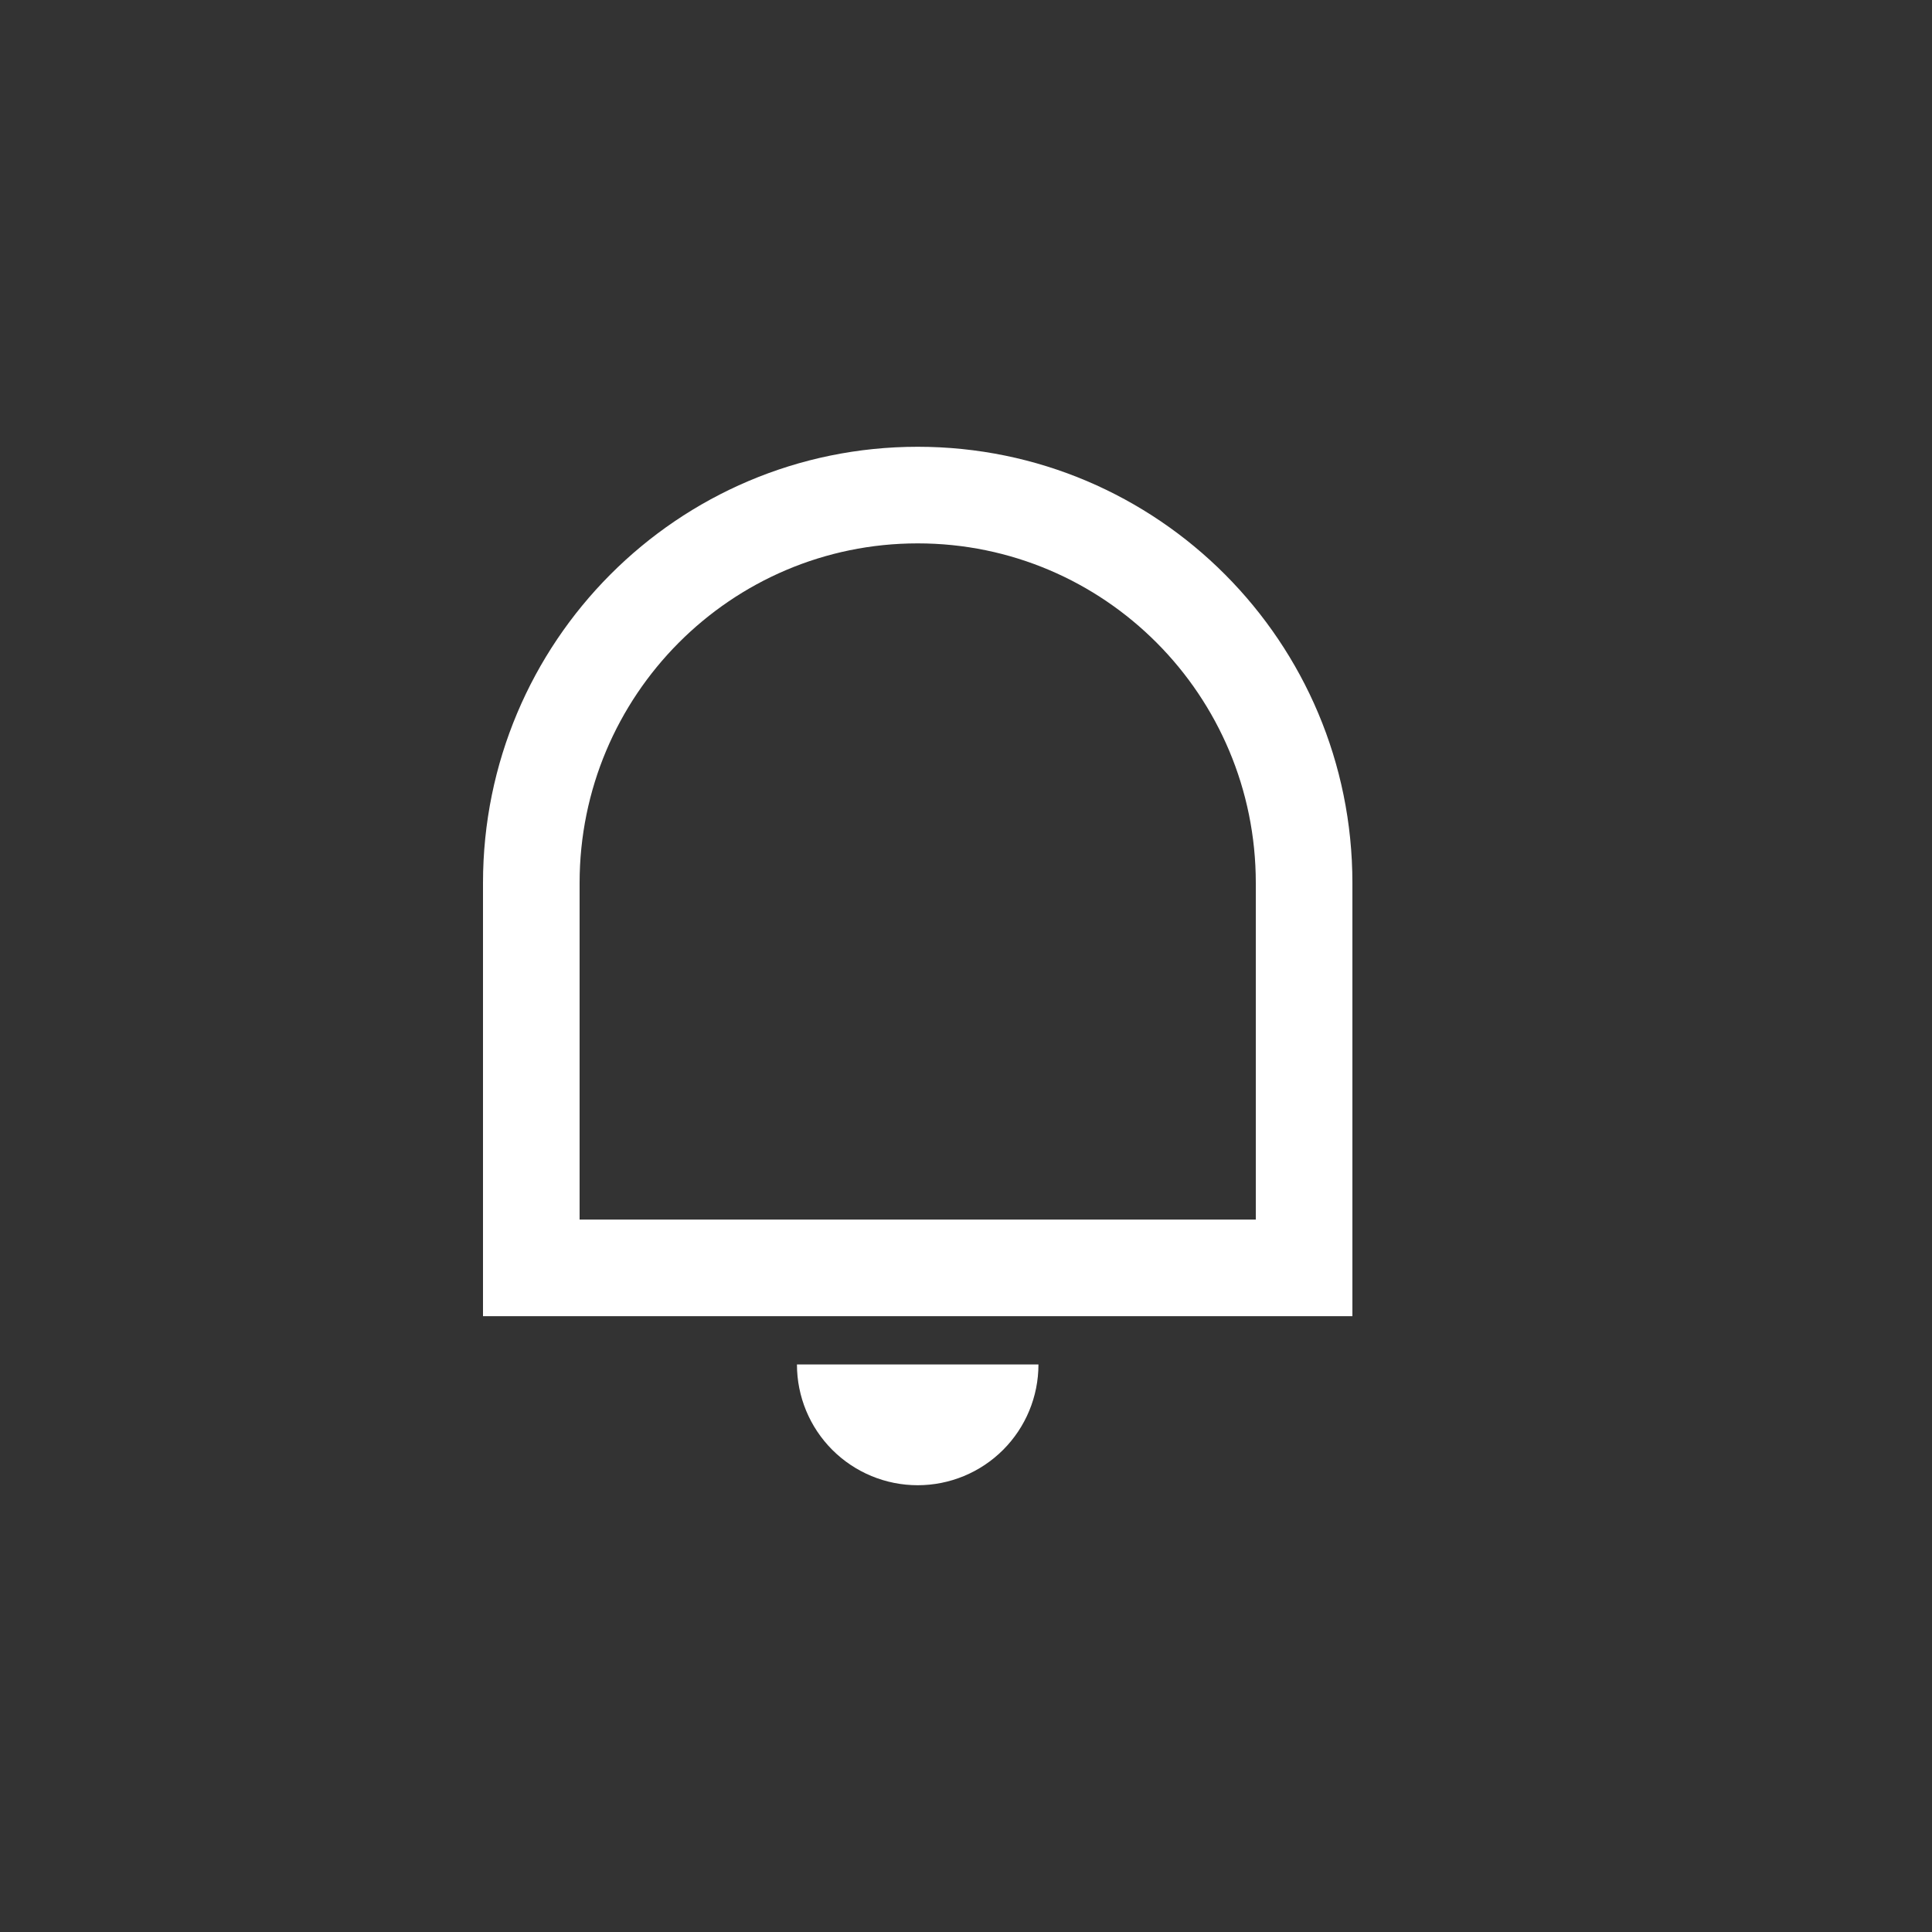 <svg width="40" height="40" viewBox="0 0 40 40" fill="none" xmlns="http://www.w3.org/2000/svg">
<rect x="0" y="0" width="40" height="40" fill="#333333" stroke="none"/>
<path d="M12 25.25H26V18.281C26 14.398 22.866 11.25 19 11.25C15.134 11.25 12 14.398 12 18.281V25.25ZM19 9.25C23.97 9.25 28 13.293 28 18.281V27.25H10V18.281C10 13.293 14.03 9.25 19 9.25ZM16.5 28.25H21.5C21.5 28.913 21.237 29.549 20.768 30.018C20.299 30.487 19.663 30.75 19 30.75C18.337 30.75 17.701 30.487 17.232 30.018C16.763 29.549 16.5 28.913 16.5 28.25V28.25Z" fill="white"/>
</svg>
